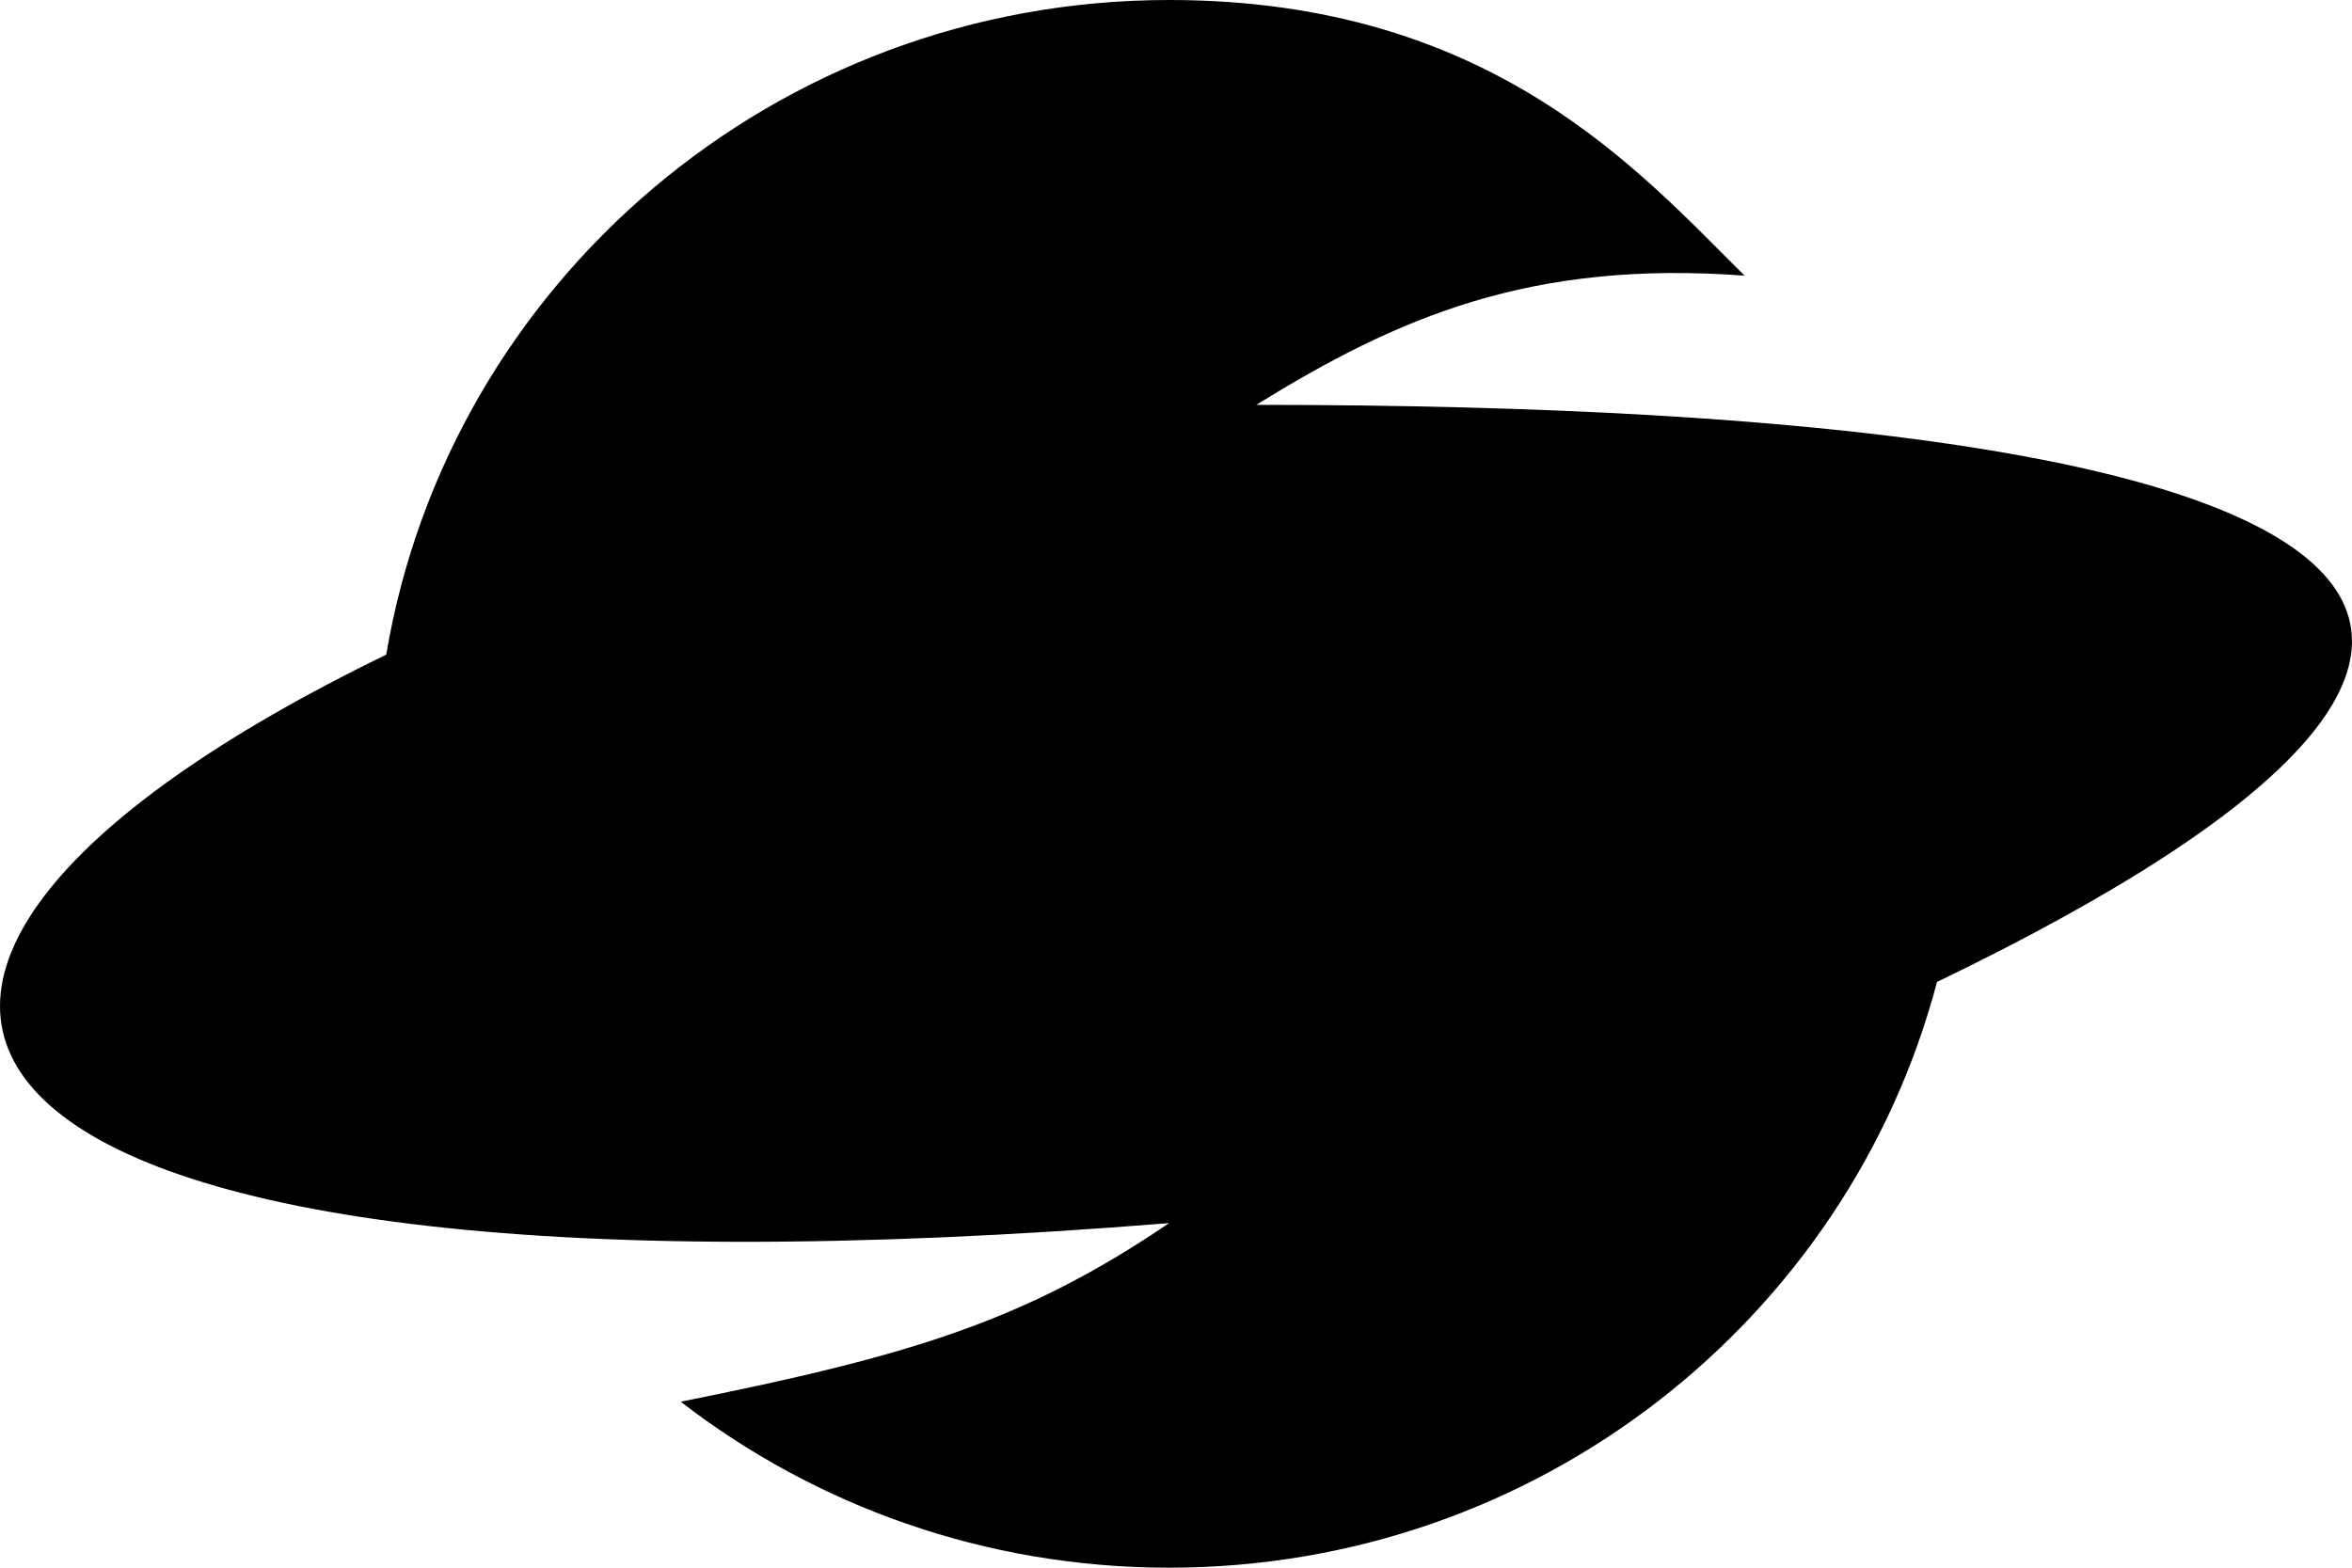 <svg width="36" height="24" viewBox="0 0 36 24" fill="none" xmlns="http://www.w3.org/2000/svg">
<path d="M26.703 4.22C25.101 2.637 22.832 0 17.894 0C11.868 0 6.867 4.336 5.912 10.022C-4.396 15.033 -1.726 20.308 17.894 18.725C15.68 20.228 13.931 20.756 10.419 21.459C12.48 23.051 15.075 24 17.894 24C23.541 24 28.288 20.192 29.648 15.033C40.872 9.619 37.113 6.198 19.228 6.198C21.398 4.857 23.423 3.977 26.703 4.22Z" fill="currentColor"/>
</svg>
